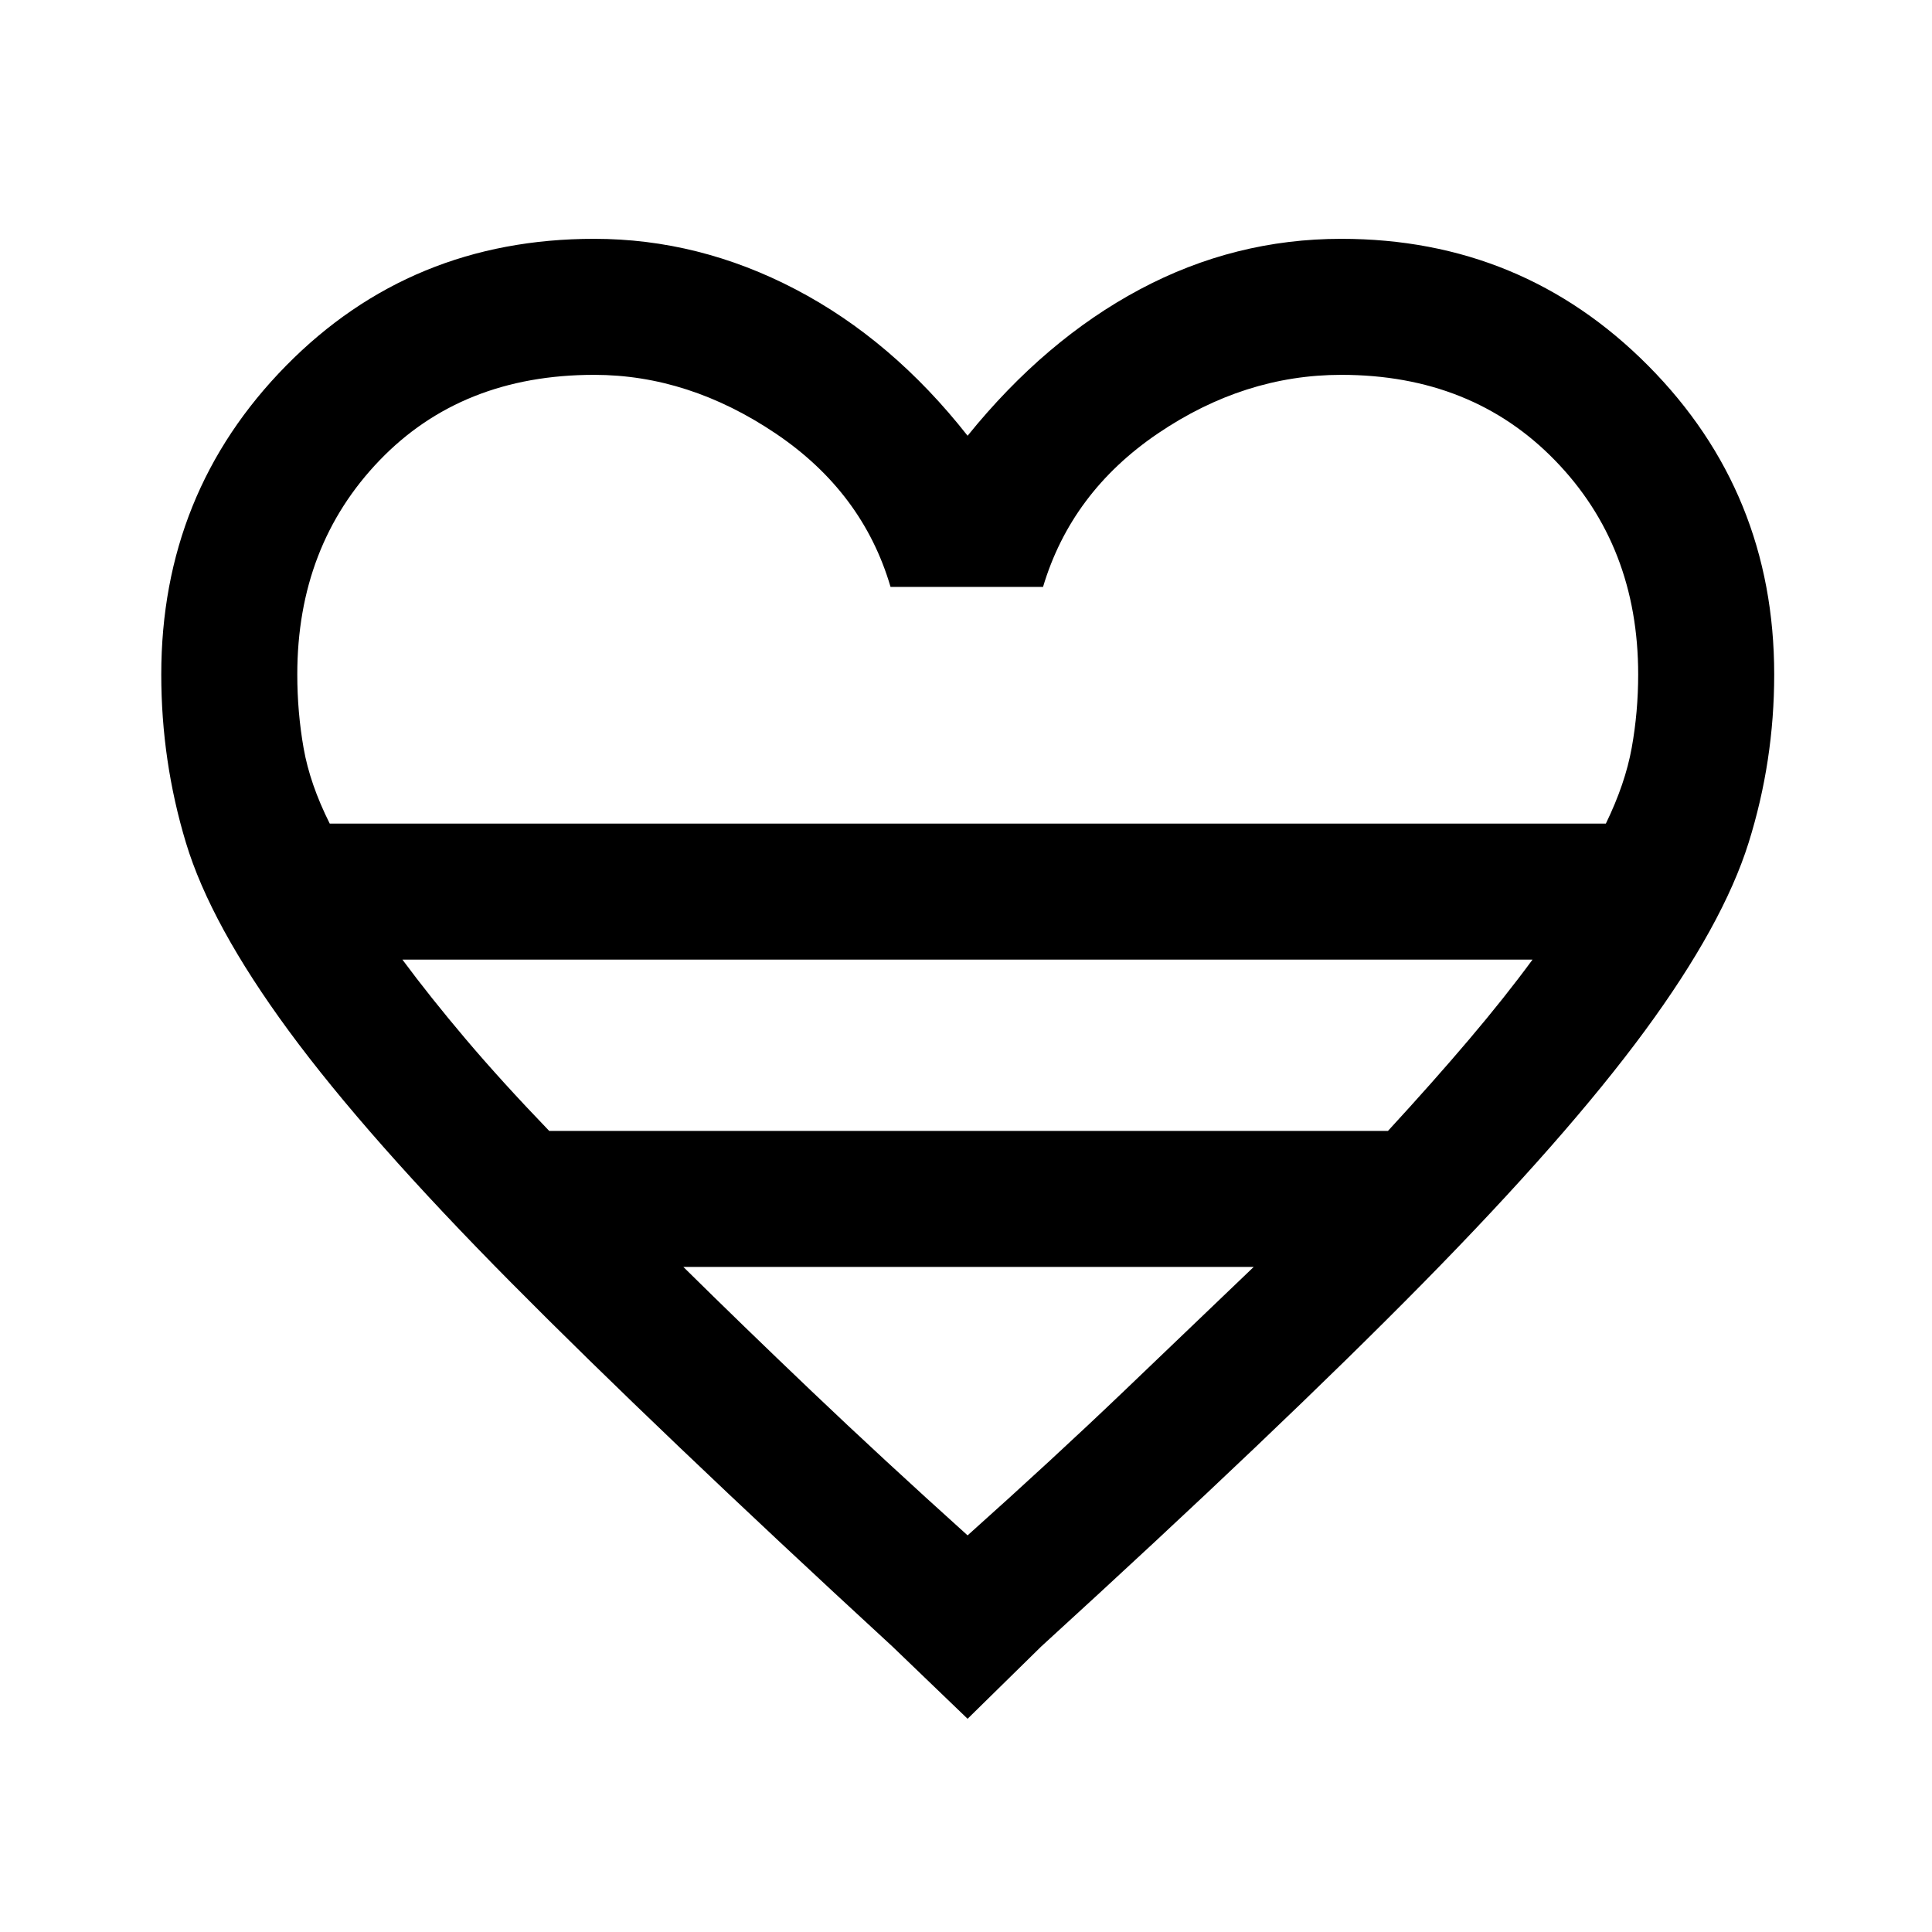 <svg xmlns="http://www.w3.org/2000/svg" height="40" viewBox="0 -960 960 960" width="40"><path d="m480.79-105.95-37.4-35.95q-117.29-108-189.22-180.57-71.94-72.58-110.72-125.36-38.78-52.79-51.05-93.38-12.27-40.6-12.27-83.64 0-90.37 62.01-153.43 62.01-63.05 153.12-63.05 52.02 0 100.05 25.1 48.03 25.11 85.48 72.75 38.51-47.64 85.62-72.75 47.1-25.1 100.05-25.1 89.91 0 152.52 63.05 62.61 63.06 62.61 153.43 0 43.04-12.73 83.64-12.73 40.59-51.52 93.38-38.78 52.78-110.21 125.36-71.44 72.57-189.72 180.57l-36.62 35.95ZM163.84-550.77h634.11q9.64-19.85 12.84-37.65 3.21-17.8 3.21-36.43 0-63.87-41.32-106.38t-106.22-42.51q-48.2 0-91.17 29.16-42.96 29.17-57.01 76.22h-75.77q-13.79-47.05-57.05-76.22-43.26-29.16-90.2-29.16-65.82 0-106.68 42.51-40.86 42.51-40.86 106.38 0 18.71 3.14 36.59 3.14 17.88 12.98 37.49ZM272.9-398.05h416.77q22.52-24.48 40.37-45.52 17.86-21.05 31.47-39.61H199.95q13.74 18.56 31.51 39.55 17.77 20.99 41.44 45.58Zm207.89 200.97q42.92-38.42 77.78-71.76t64.38-61.62H339.56q28.7 28.36 63.64 61.66t77.59 71.72Zm0-353.69Z"/></svg>